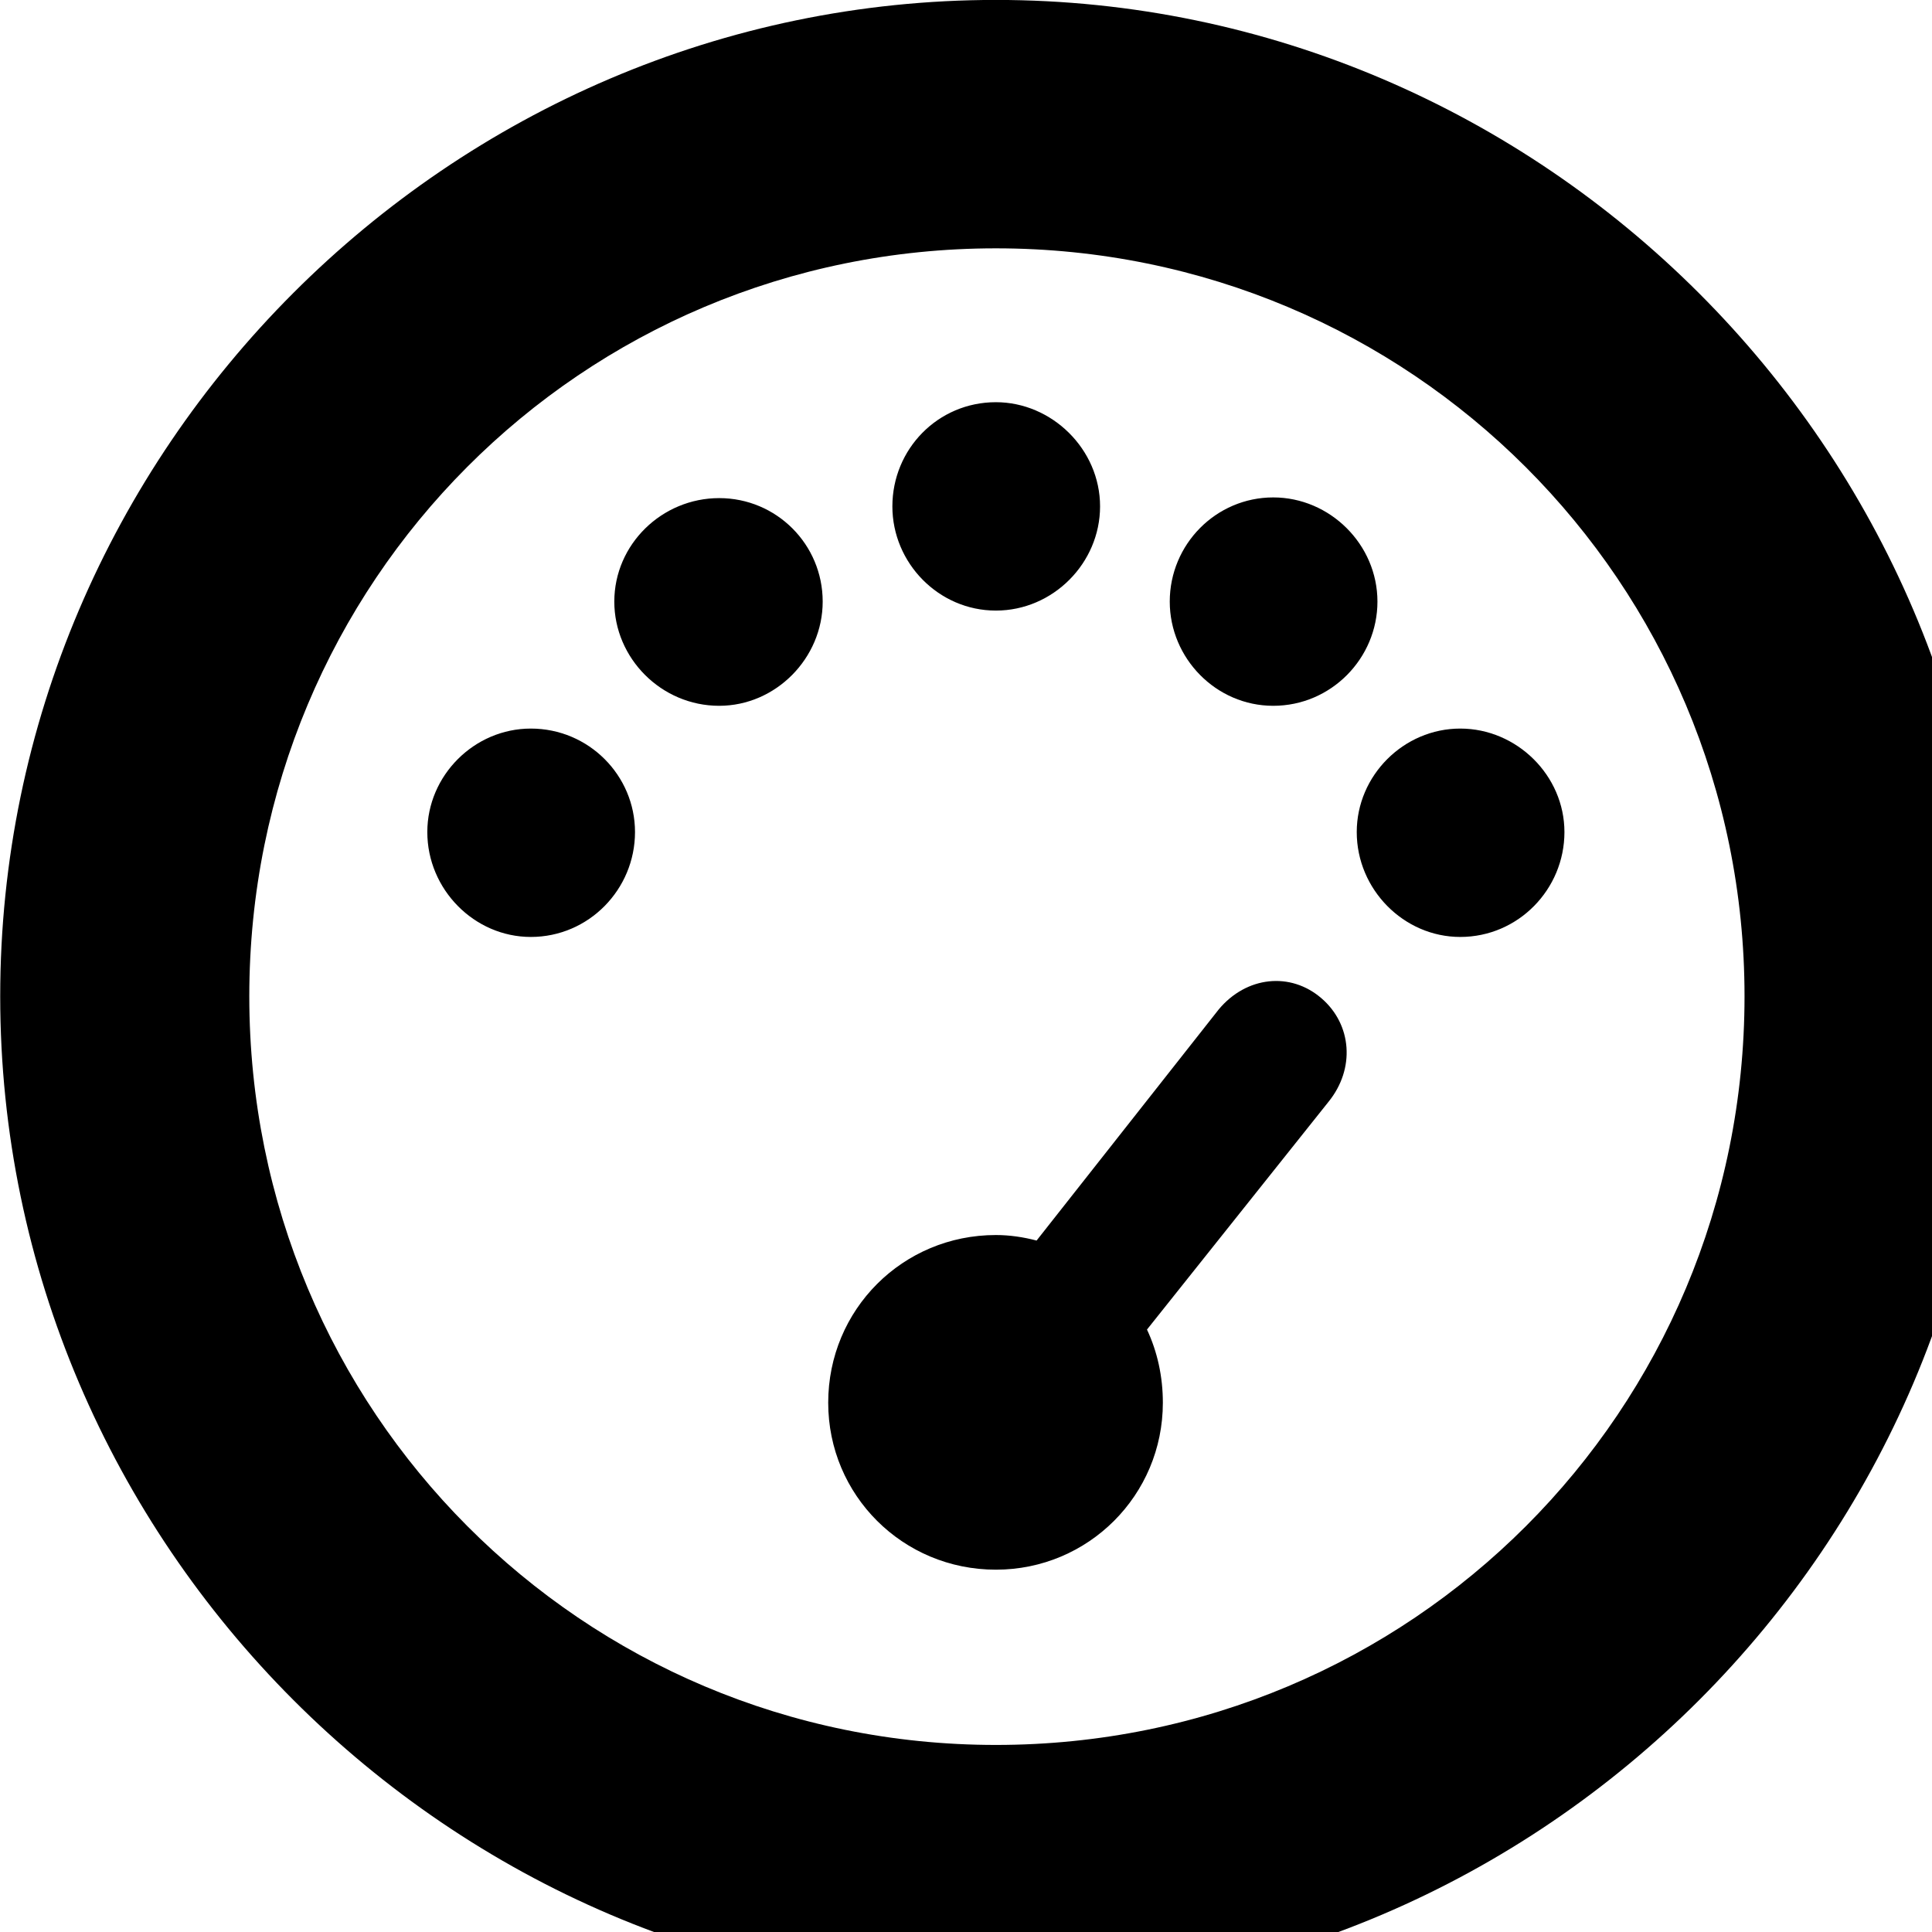 <svg xmlns="http://www.w3.org/2000/svg" viewBox="0 0 28 28" width="28" height="28">
  <path d="M14.433 28.889C22.363 28.889 28.873 22.369 28.873 14.439C28.873 6.519 22.353 -0.001 14.433 -0.001C6.513 -0.001 0.003 6.519 0.003 14.439C0.003 22.369 6.523 28.889 14.433 28.889ZM14.433 25.289C8.433 25.289 3.613 20.449 3.613 14.439C3.613 8.439 8.423 3.599 14.433 3.599C20.443 3.599 25.283 8.439 25.283 14.439C25.283 20.449 20.453 25.289 14.433 25.289ZM14.433 8.849C15.263 8.849 15.943 8.159 15.943 7.339C15.943 6.509 15.243 5.829 14.433 5.829C13.593 5.829 12.933 6.509 12.933 7.339C12.933 8.159 13.603 8.849 14.433 8.849ZM18.453 10.229C19.293 10.229 19.963 9.539 19.963 8.719C19.963 7.889 19.273 7.209 18.453 7.209C17.623 7.209 16.953 7.889 16.953 8.719C16.953 9.539 17.623 10.229 18.453 10.229ZM10.423 10.229C11.243 10.229 11.923 9.539 11.923 8.719C11.923 7.889 11.253 7.219 10.423 7.219C9.593 7.219 8.903 7.889 8.903 8.719C8.903 9.539 9.583 10.229 10.423 10.229ZM7.693 13.579C8.533 13.579 9.203 12.889 9.203 12.059C9.203 11.239 8.533 10.559 7.693 10.559C6.873 10.559 6.193 11.239 6.193 12.059C6.193 12.889 6.873 13.579 7.693 13.579ZM21.163 13.579C22.003 13.579 22.673 12.889 22.673 12.059C22.673 11.239 21.983 10.559 21.163 10.559C20.343 10.559 19.663 11.239 19.663 12.059C19.663 12.889 20.343 13.579 21.163 13.579ZM14.433 22.749C15.773 22.749 16.853 21.669 16.853 20.329C16.853 19.949 16.773 19.589 16.623 19.269L19.253 15.969C19.643 15.489 19.593 14.849 19.153 14.469C18.703 14.079 18.063 14.149 17.663 14.629L15.023 17.979C14.833 17.929 14.633 17.899 14.433 17.899C13.083 17.899 12.003 18.979 12.003 20.329C12.003 21.669 13.083 22.749 14.433 22.749Z" />
</svg>